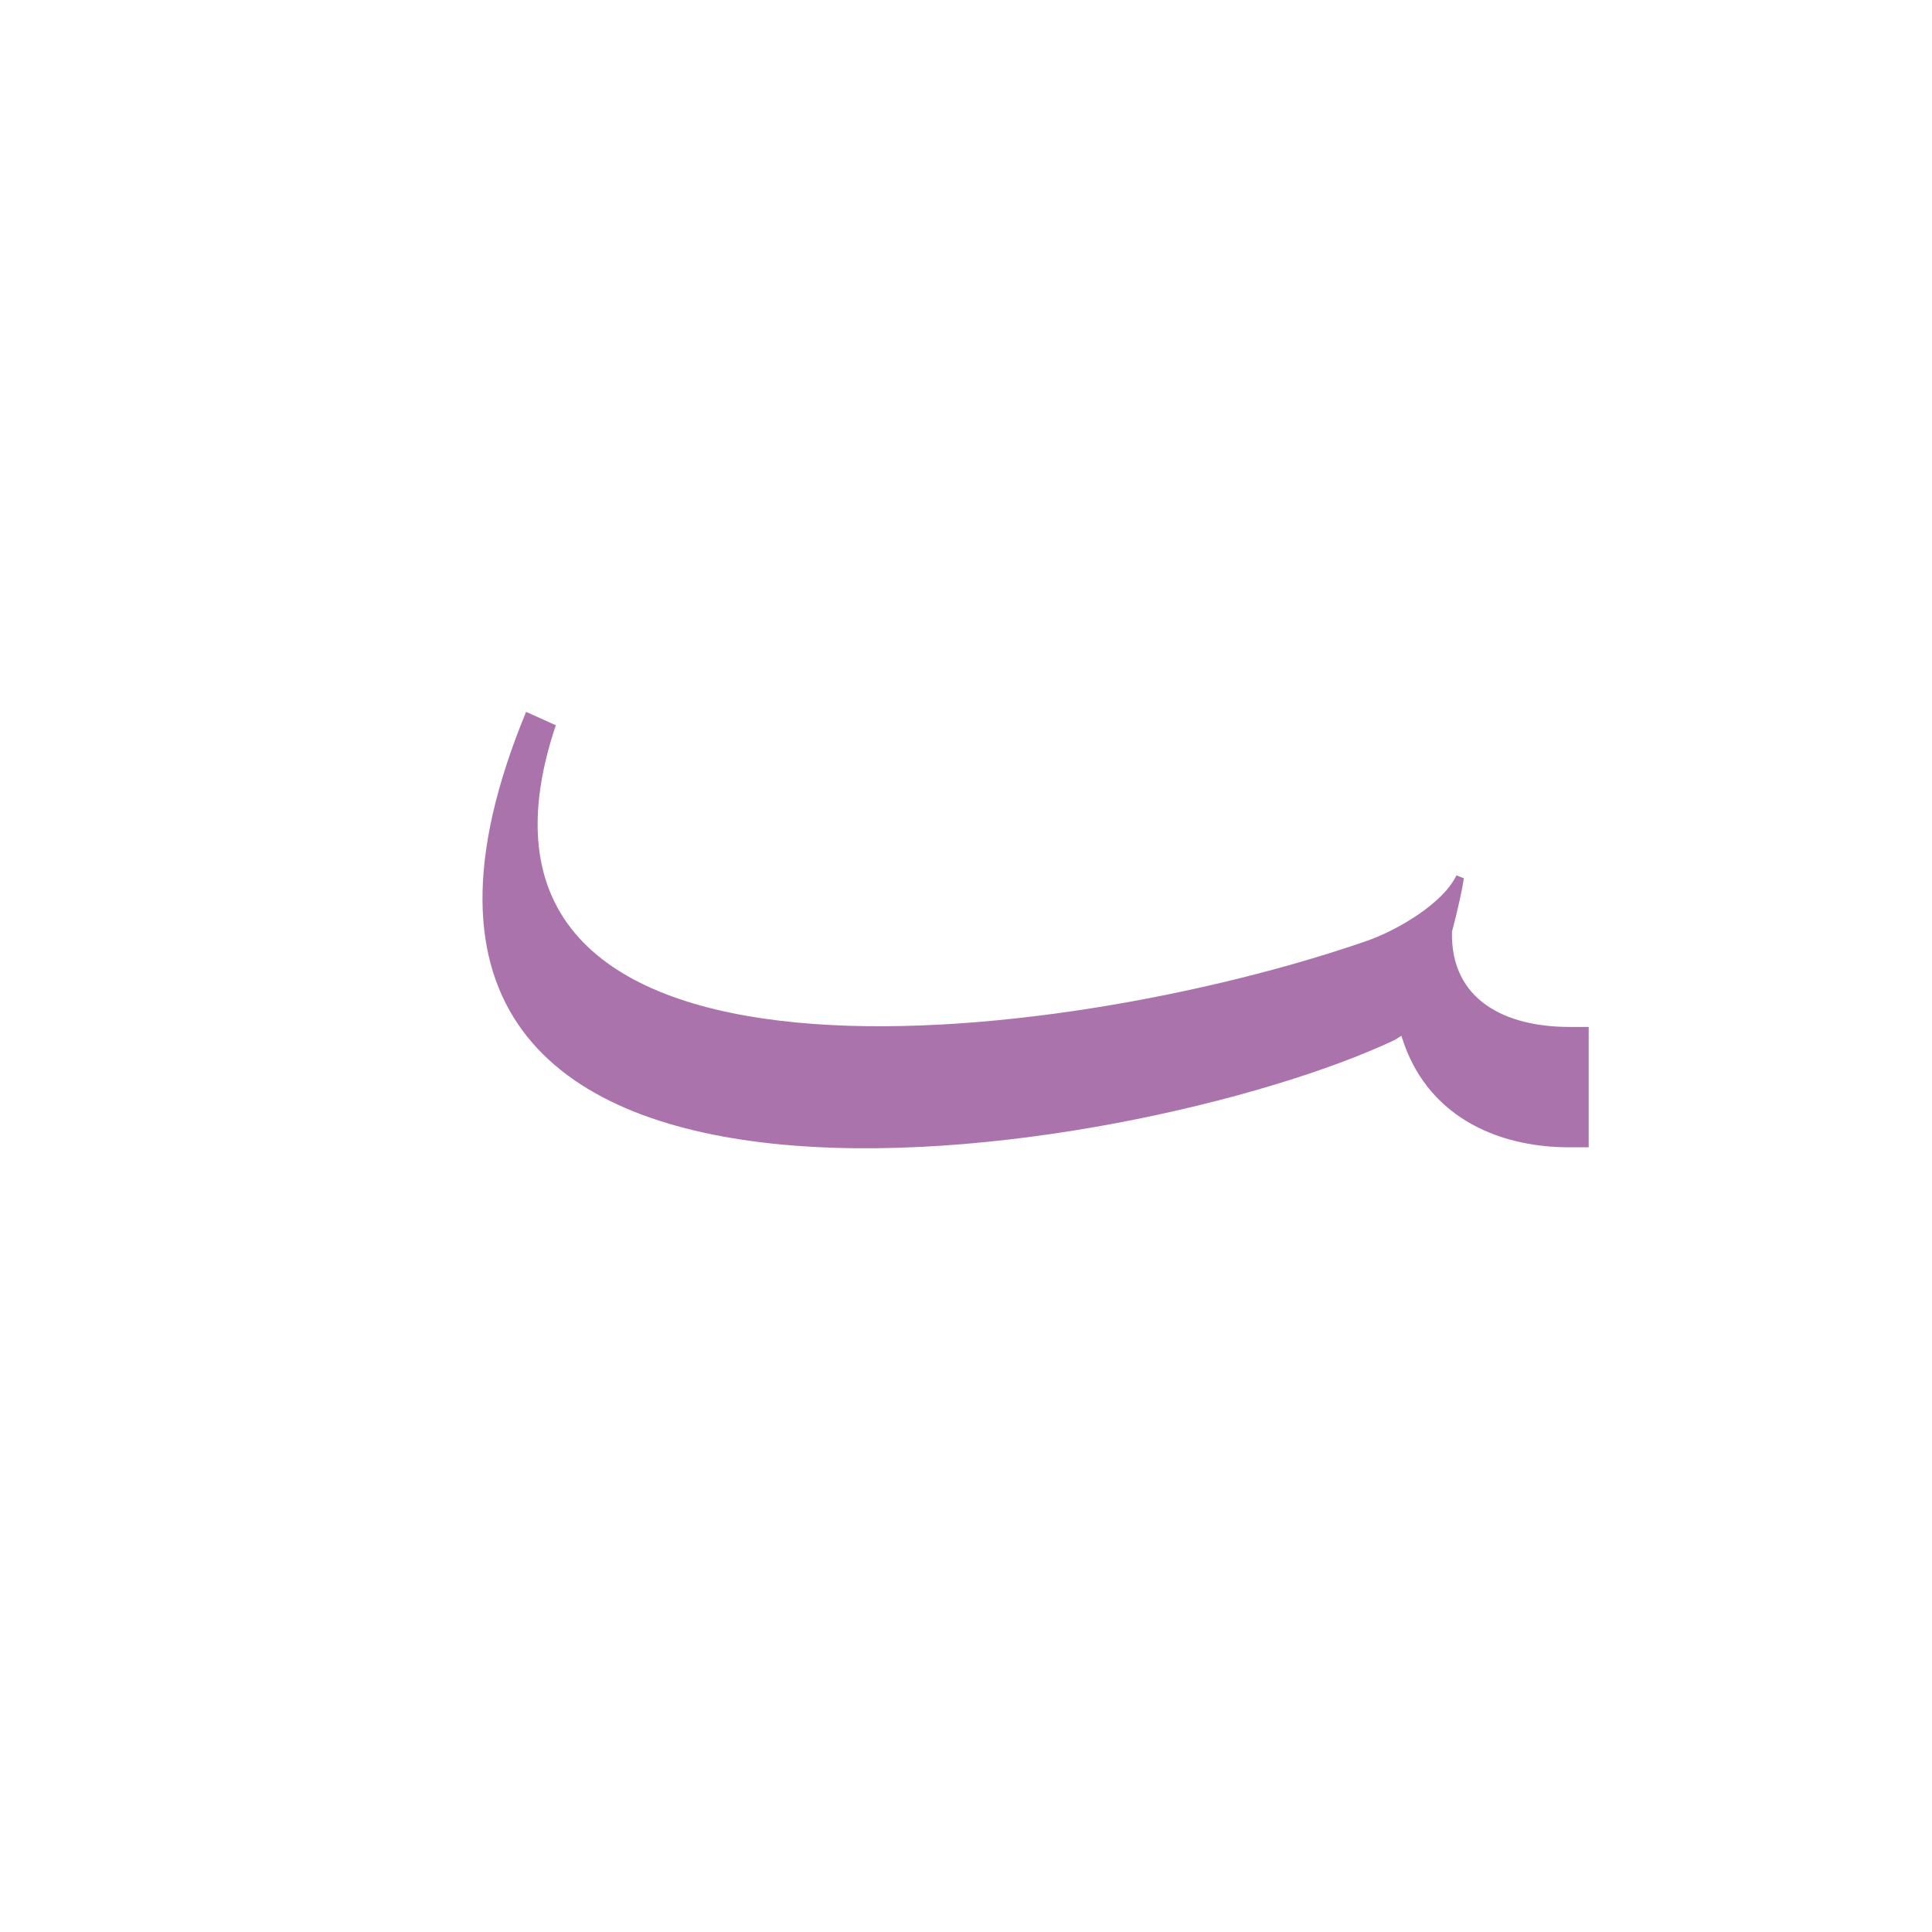 <?xml version="1.0" encoding="UTF-8"?>
<!DOCTYPE svg PUBLIC "-//W3C//DTD SVG 1.0//EN" "http://www.w3.org/TR/2001/REC-SVG-20010904/DTD/svg10.dtd">
<!-- Creator: CorelDRAW -->
<svg xmlns="http://www.w3.org/2000/svg" xml:space="preserve" width="1300px" height="1300px" version="1.0" style="shape-rendering:geometricPrecision; text-rendering:geometricPrecision; image-rendering:optimizeQuality; fill-rule:evenodd; clip-rule:evenodd"
viewBox="0 0 1300 1056"
 xmlns:xlink="http://www.w3.org/1999/xlink">
 <defs>
  <style type="text/css">
   <![CDATA[
    .fil0 {fill:#660066;fill-opacity:0.549}
   ]]>
  </style>
 </defs>
 <g id="_100:master">
  <path class="fil0" d="M943 575c-2,1 -3,2 -5,3 -172,81 -749,178 -584,-221l20 9c-90,268 339,217 546,145 20,-7 51,-25 60,-44l5 2c-1,7 -4,21 -8,36 -1,46 36,64 79,64l13 0 0 81 -13 0c-50,0 -97,-22 -113,-75z"/>
 </g>
</svg>
